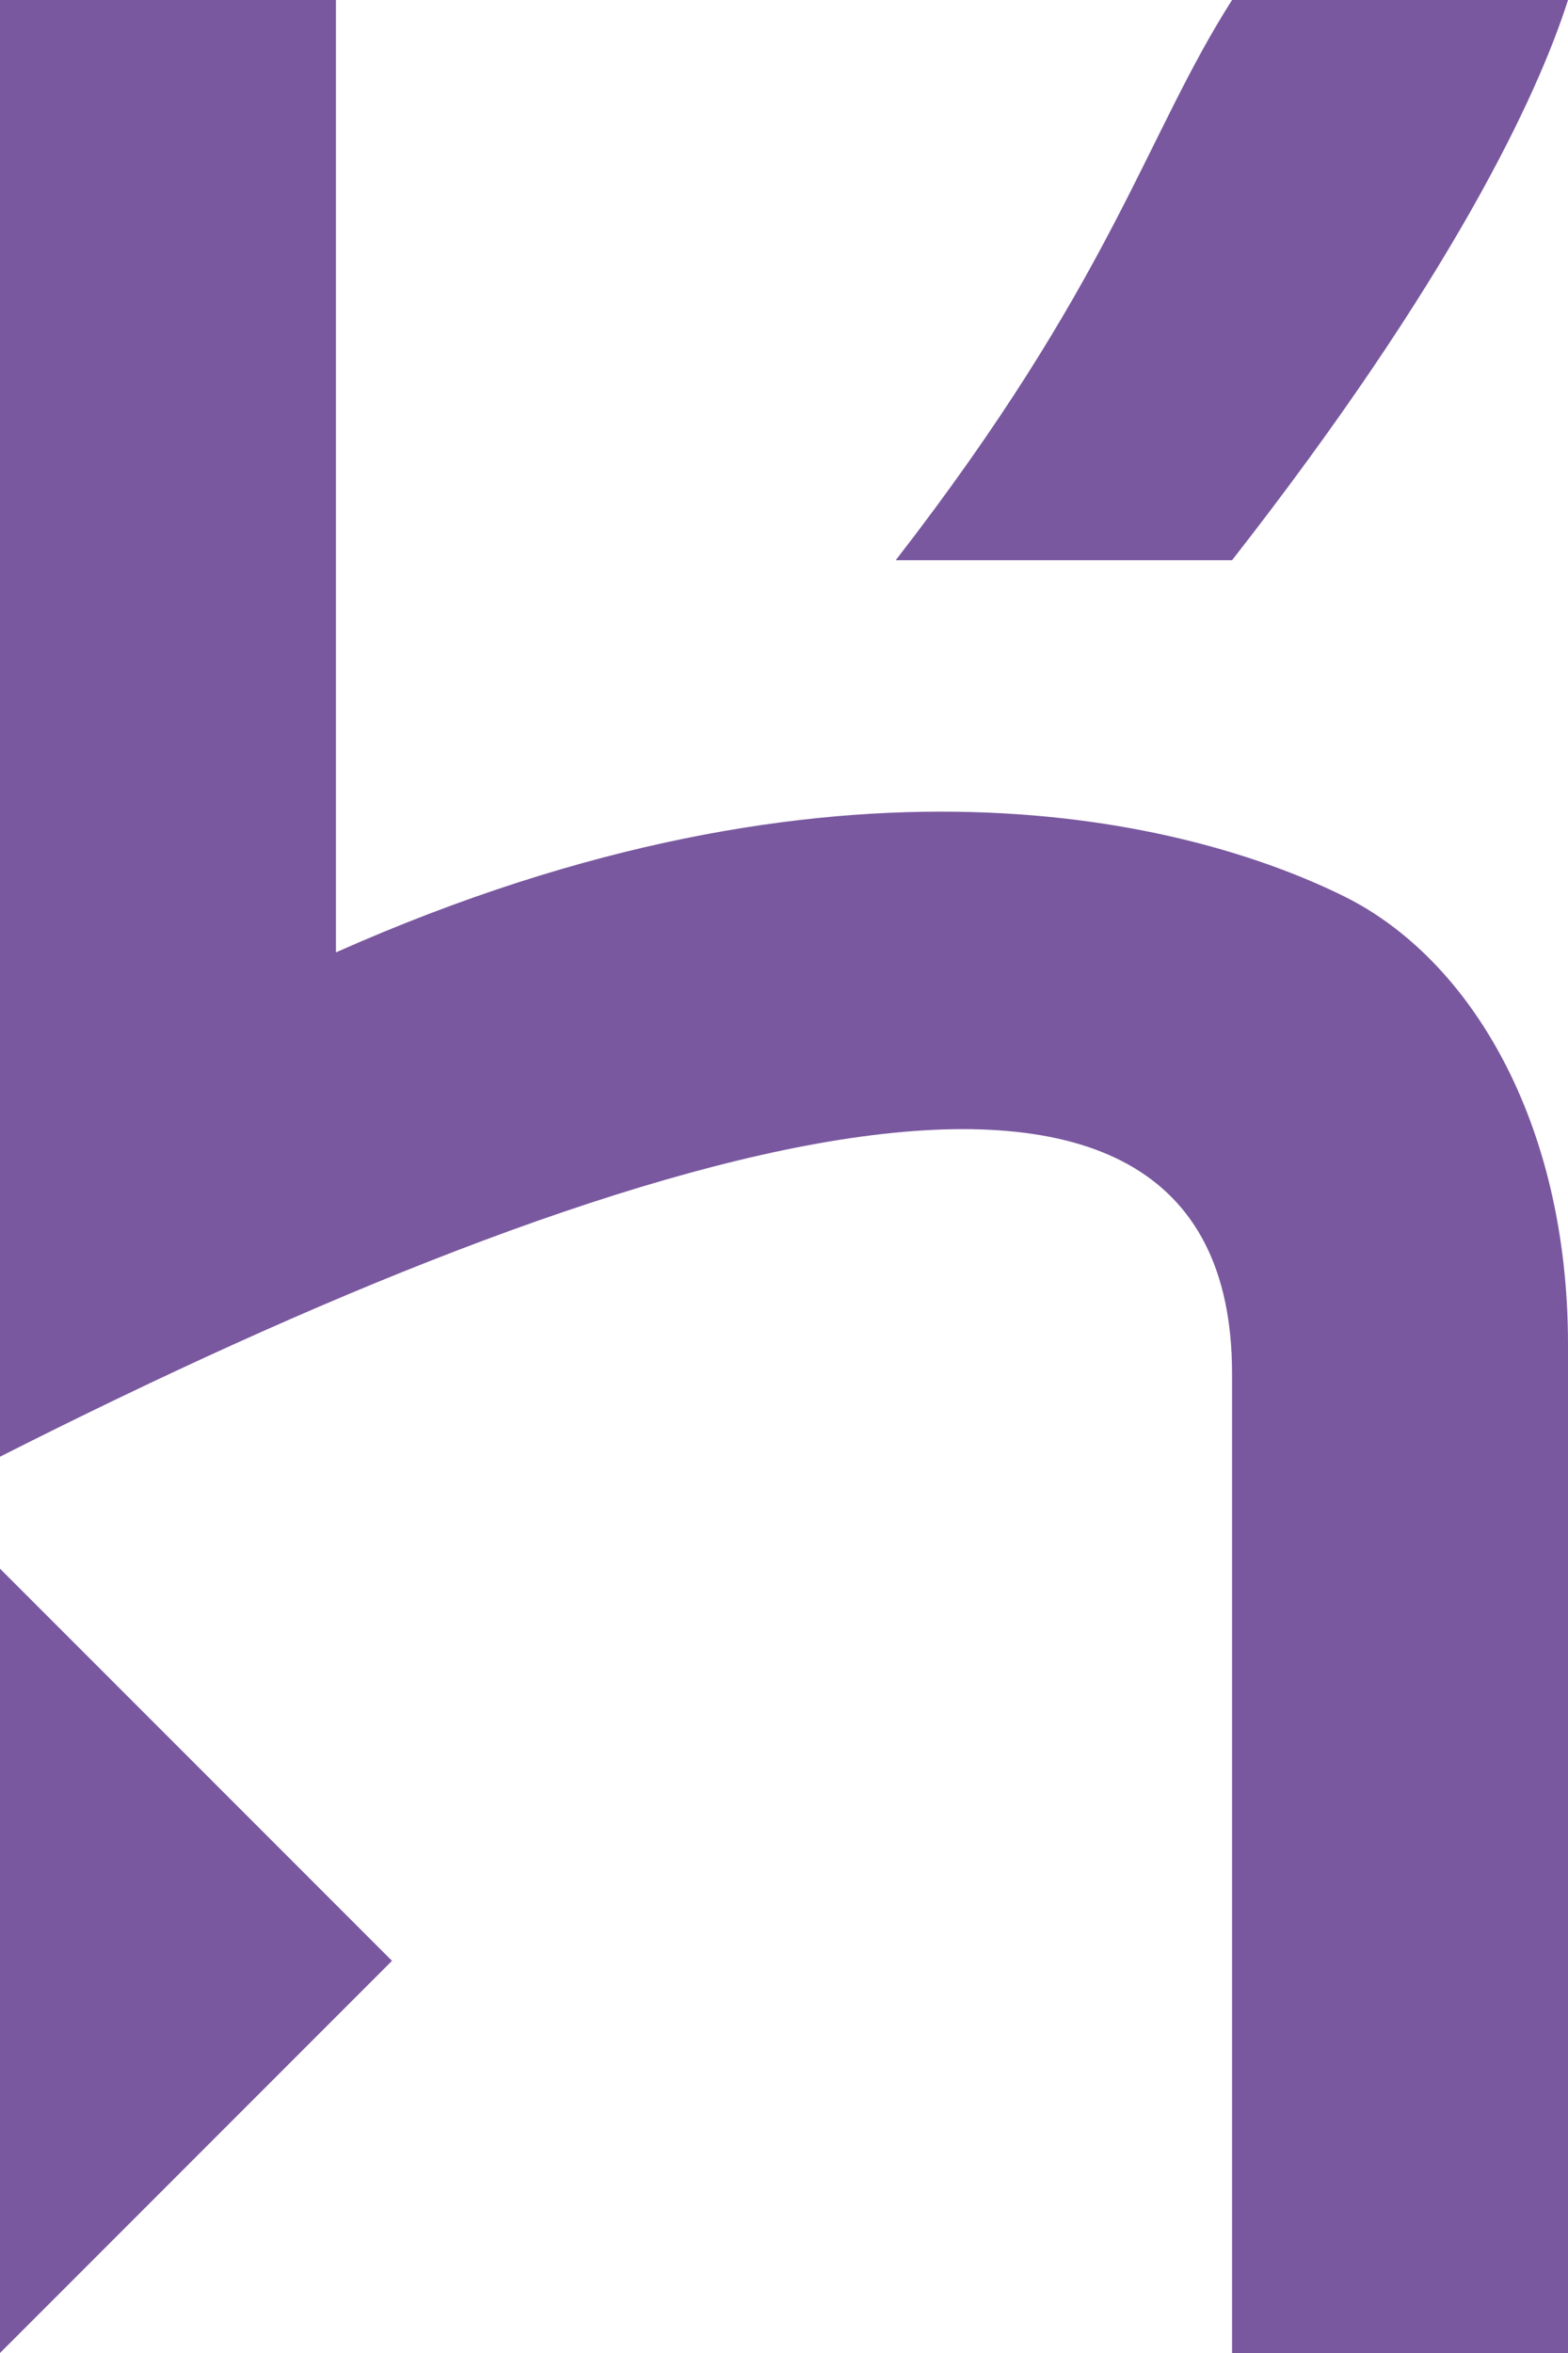 <svg xmlns="http://www.w3.org/2000/svg" viewBox="4 2 8 12" fill="#79589F">
  <g>
    <path fill-rule="evenodd"
      d="M4 10l2 2-2 2v-4zm1.714-8v4.857c2.572-1.143 4.365-.67 5.143-.286C11.502 6.89 12 7.723 12 8.857V14h-1.714V9.006c0-2.149-3.084-1.198-6.286.423V2h1.714zM12 2c-.155.488-.597 1.429-1.714 2.857H8.57C9.677 3.43 9.841 2.697 10.286 2z"></path>
  </g>
</svg>
